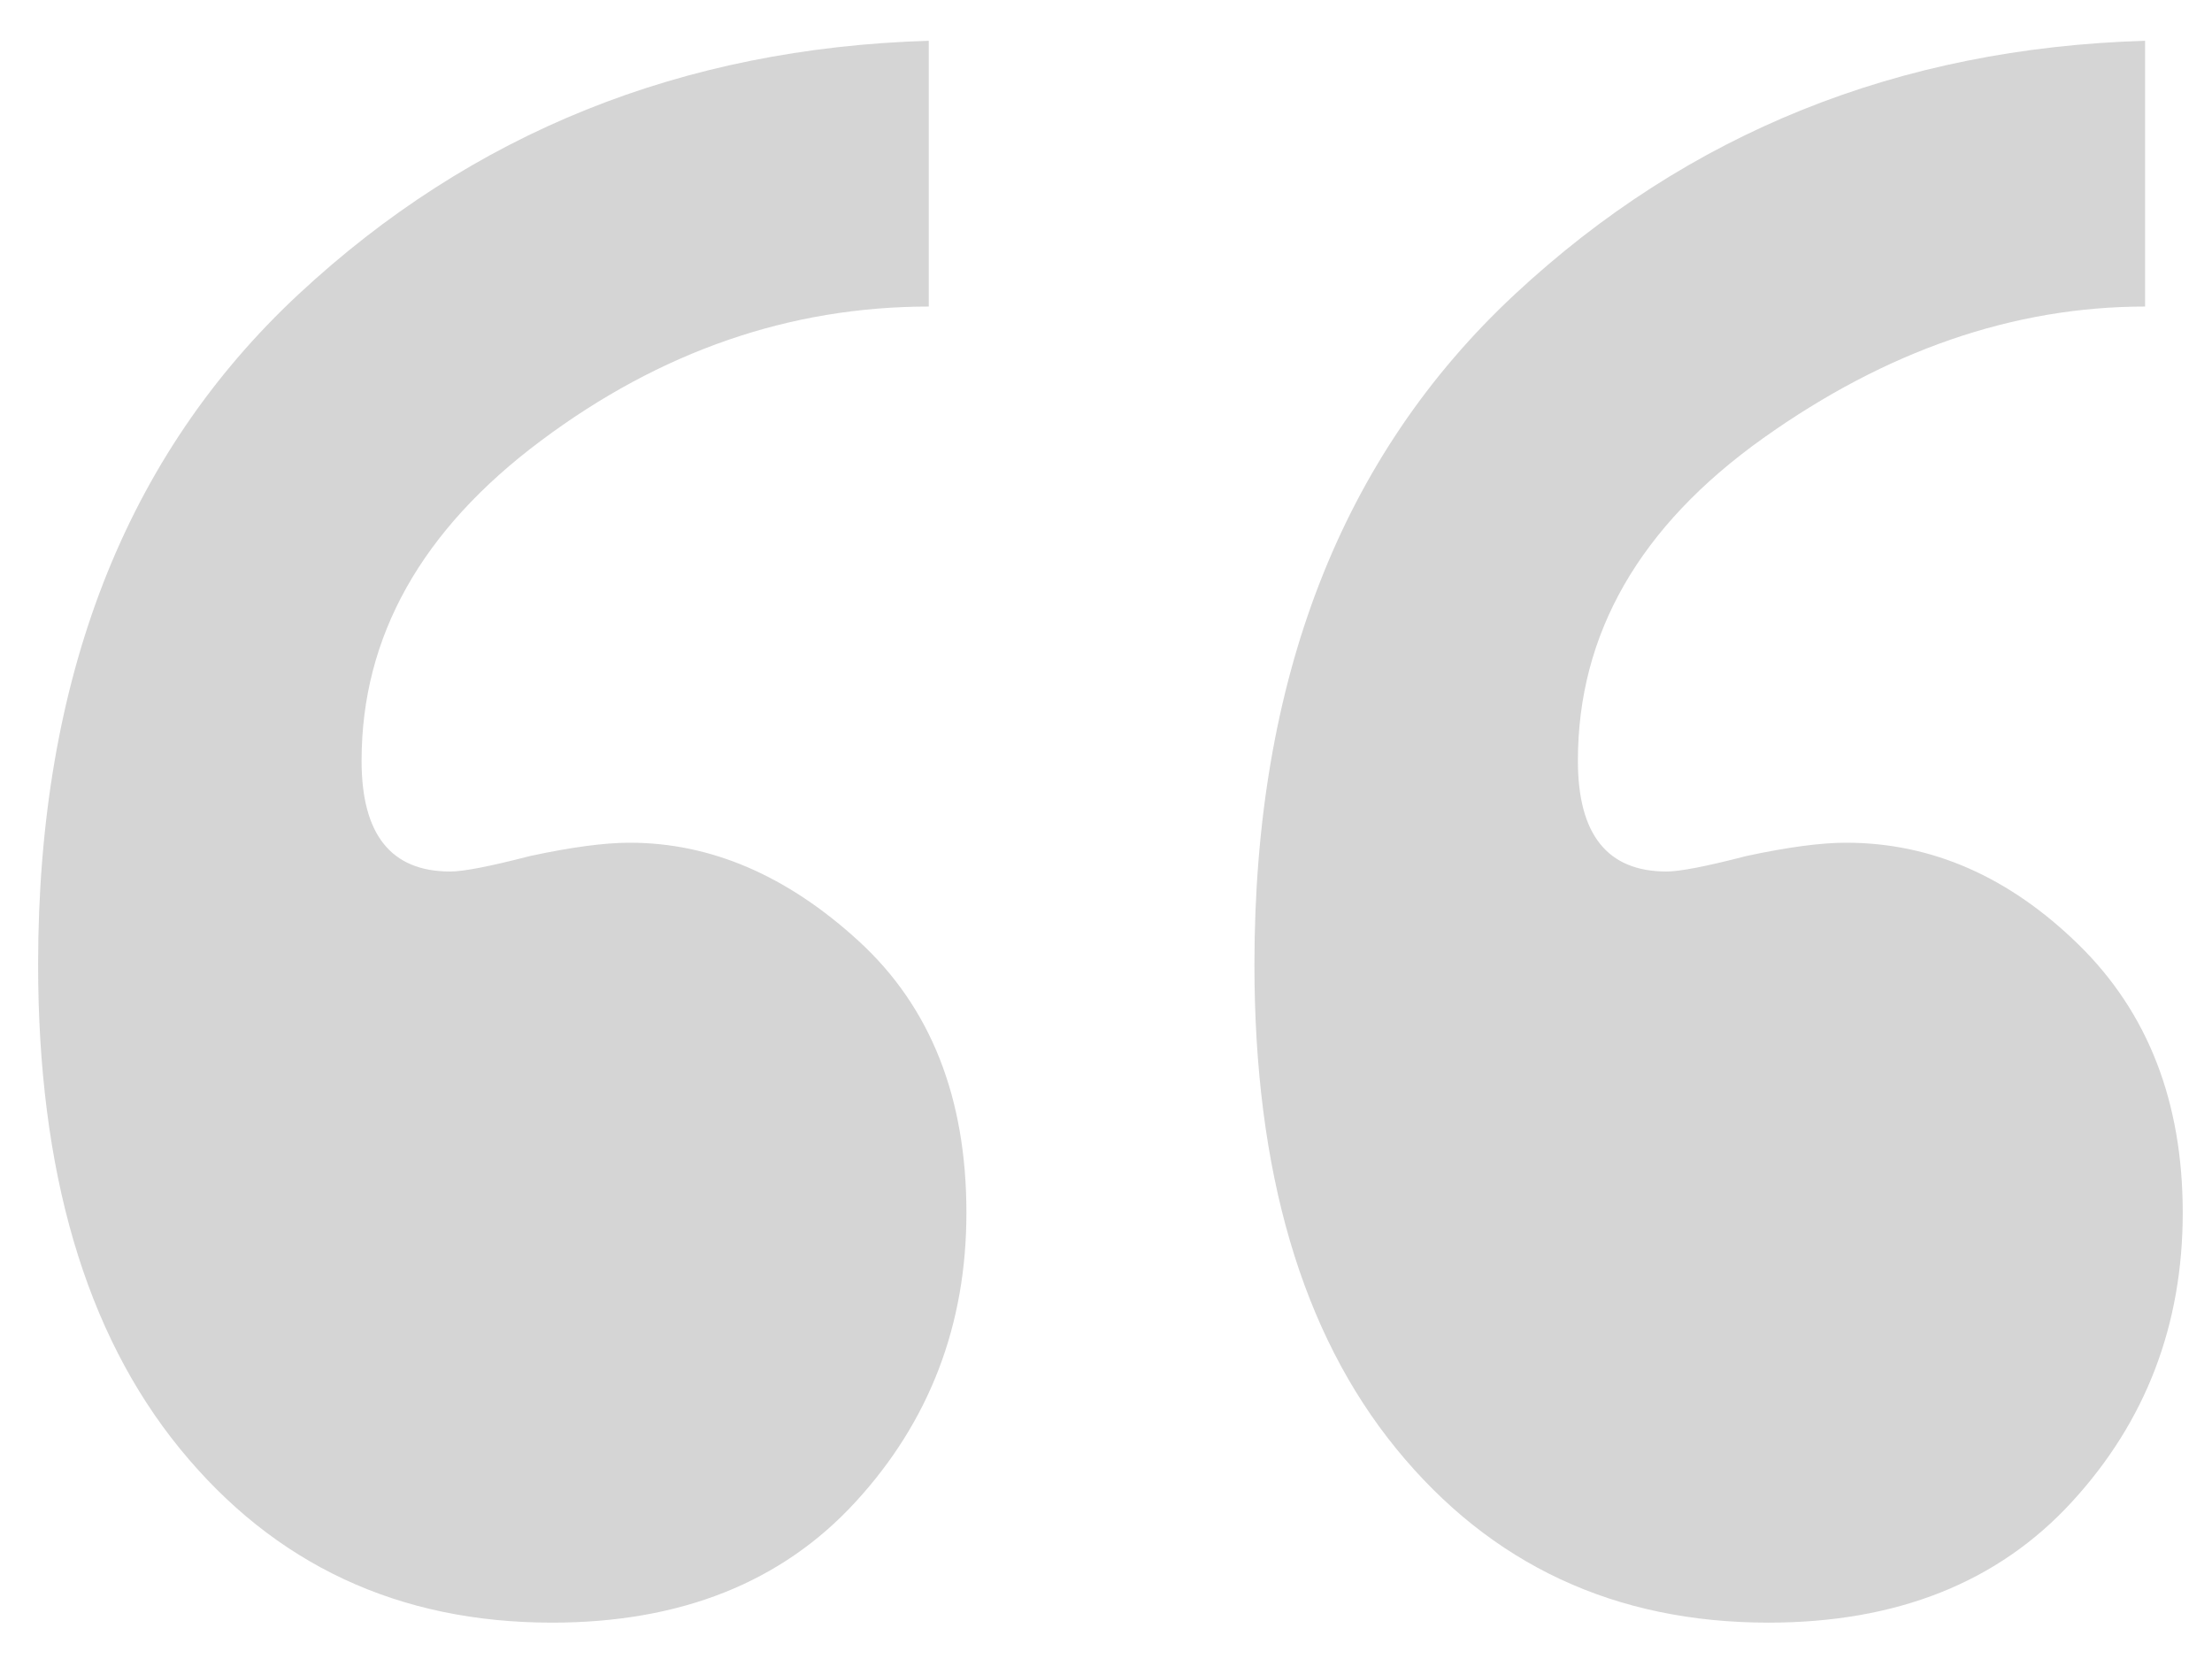 <svg xmlns:xlink="http://www.w3.org/1999/xlink" class="icon icon--entry_quote" width="16" height="12"
  xmlns="http://www.w3.org/2000/svg">
  <defs>
    <symbol viewBox="0 0 39 28" id="entry_quote">
      <path d="M16.375.094V4.78c-2.448 0-4.727.788-6.836 2.364-2.11 1.575-3.164 3.457-3.164 5.644 0 1.302.52 1.953 1.563 1.953.234 0 .703-.091 1.406-.273.729-.157 1.315-.235 1.758-.235 1.432 0 2.78.58 4.043 1.739 1.263 1.159 1.894 2.754 1.894 4.785 0 1.979-.651 3.678-1.953 5.097-1.302 1.42-3.086 2.13-5.352 2.13-2.708 0-4.895-1.023-6.562-3.067-1.667-2.044-2.5-4.89-2.5-8.535 0-5.026 1.53-8.965 4.59-11.817C8.322 1.715 12.026.224 16.375.094zm21.445 0V4.78c-2.317 0-4.563.775-6.738 2.324-2.174 1.55-3.262 3.444-3.262 5.684 0 1.302.521 1.953 1.563 1.953.234 0 .703-.091 1.406-.273.73-.157 1.315-.235 1.758-.235 1.51 0 2.877.6 4.101 1.797 1.224 1.198 1.836 2.774 1.836 4.727 0 1.979-.65 3.678-1.953 5.097-1.302 1.42-3.086 2.13-5.351 2.13-2.709 0-4.896-1.023-6.563-3.067-1.666-2.044-2.5-4.89-2.5-8.535 0-5.026 1.53-8.965 4.59-11.817C29.767 1.715 33.471.224 37.82.094z" fill="#9B9B9B" fill-rule="evenodd" opacity=".418"></path>
    </symbol>
  </defs>
  <use xlink:href="#entry_quote"></use>
</svg>